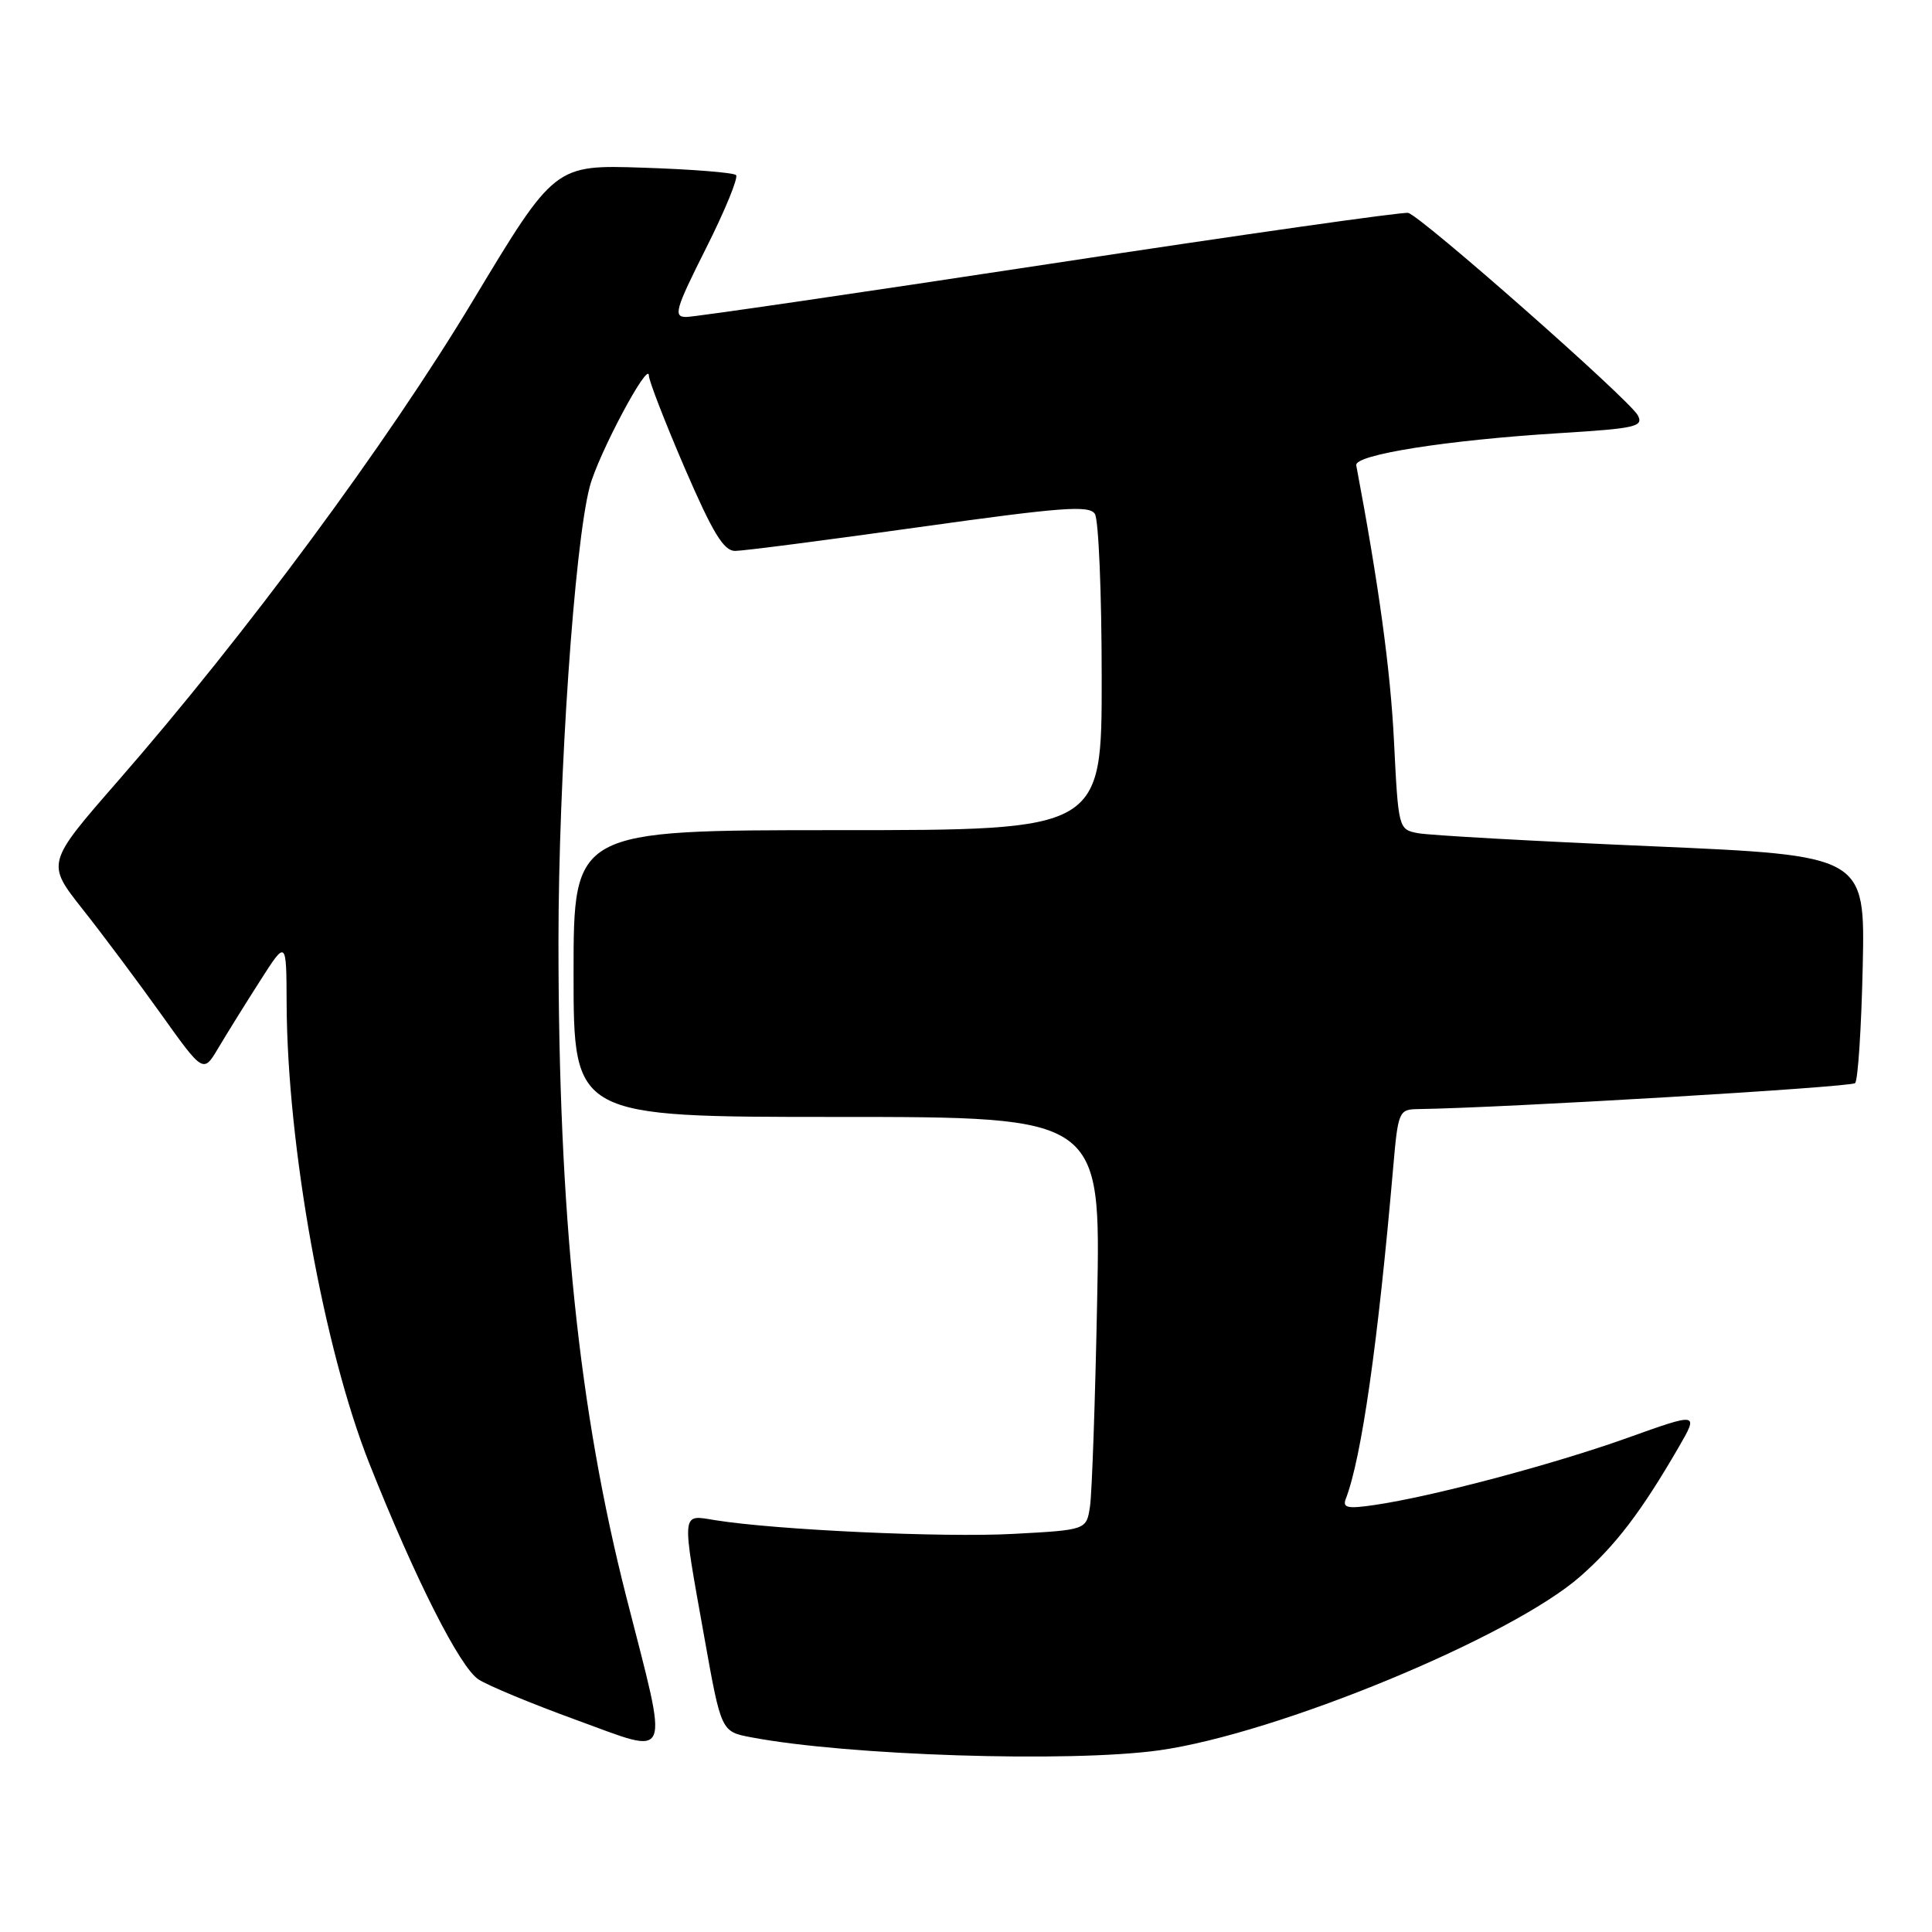 <?xml version="1.0" encoding="UTF-8" standalone="no"?>
<!DOCTYPE svg PUBLIC "-//W3C//DTD SVG 1.1//EN" "http://www.w3.org/Graphics/SVG/1.1/DTD/svg11.dtd" >
<svg xmlns="http://www.w3.org/2000/svg" xmlns:xlink="http://www.w3.org/1999/xlink" version="1.1" viewBox="0 0 256 256">
 <g >
 <path fill="currentColor"
d=" M 153.57 231.93 C 169.19 229.75 200.26 216.93 209.41 208.87 C 214.11 204.73 217.47 200.32 222.40 191.82 C 225.11 187.14 225.11 187.14 215.58 190.55 C 205.72 194.07 189.75 198.31 182.13 199.42 C 178.54 199.95 177.86 199.80 178.33 198.59 C 180.42 193.15 182.58 178.00 184.60 154.75 C 185.25 147.25 185.36 147.00 187.89 146.96 C 199.24 146.80 245.27 144.06 245.81 143.52 C 246.19 143.15 246.64 136.21 246.82 128.10 C 247.14 113.36 247.14 113.36 218.82 112.13 C 203.24 111.46 189.33 110.68 187.89 110.40 C 185.31 109.91 185.29 109.83 184.71 98.20 C 184.24 88.75 182.70 77.50 179.71 61.65 C 179.45 60.25 191.76 58.31 206.70 57.39 C 216.76 56.77 217.82 56.53 217.01 55.02 C 215.89 52.94 188.29 28.61 186.59 28.21 C 185.91 28.05 164.55 31.09 139.12 34.96 C 113.69 38.83 92.01 42.00 90.94 42.00 C 89.19 42.00 89.46 41.04 93.55 32.90 C 96.07 27.89 97.86 23.52 97.53 23.20 C 97.21 22.87 91.67 22.43 85.22 22.22 C 73.50 21.83 73.50 21.83 62.61 39.93 C 51.31 58.72 32.56 84.08 15.67 103.44 C 6.13 114.37 6.13 114.37 10.92 120.44 C 13.56 123.77 18.24 130.04 21.33 134.36 C 26.94 142.22 26.94 142.22 28.93 138.86 C 30.03 137.01 32.50 133.03 34.44 130.00 C 37.95 124.50 37.95 124.50 37.98 133.00 C 38.06 151.83 42.91 178.76 48.97 194.00 C 55.04 209.27 60.93 220.91 63.40 222.53 C 64.67 223.36 70.49 225.77 76.35 227.90 C 89.21 232.57 88.67 233.86 83.01 211.68 C 76.69 186.90 74.00 160.93 74.00 124.73 C 74.00 102.98 76.11 72.23 78.14 64.50 C 79.26 60.22 85.96 47.65 85.98 49.77 C 85.99 50.47 88.13 55.98 90.73 62.02 C 94.43 70.59 95.89 73.00 97.40 73.00 C 98.47 73.00 109.44 71.58 121.77 69.85 C 140.70 67.20 144.34 66.92 145.08 68.10 C 145.57 68.87 145.98 78.61 145.98 89.75 C 146.00 110.00 146.00 110.00 111.00 110.00 C 76.00 110.00 76.00 110.00 76.00 129.00 C 76.00 148.00 76.00 148.00 110.93 148.00 C 145.86 148.00 145.86 148.00 145.38 172.25 C 145.12 185.59 144.69 197.90 144.43 199.61 C 143.96 202.73 143.96 202.73 134.23 203.25 C 125.00 203.75 102.84 202.73 94.75 201.43 C 90.22 200.70 90.29 199.97 93.33 216.97 C 95.56 229.45 95.56 229.45 99.53 230.20 C 112.29 232.63 141.74 233.57 153.57 231.93 Z "/>
</g>
</svg>